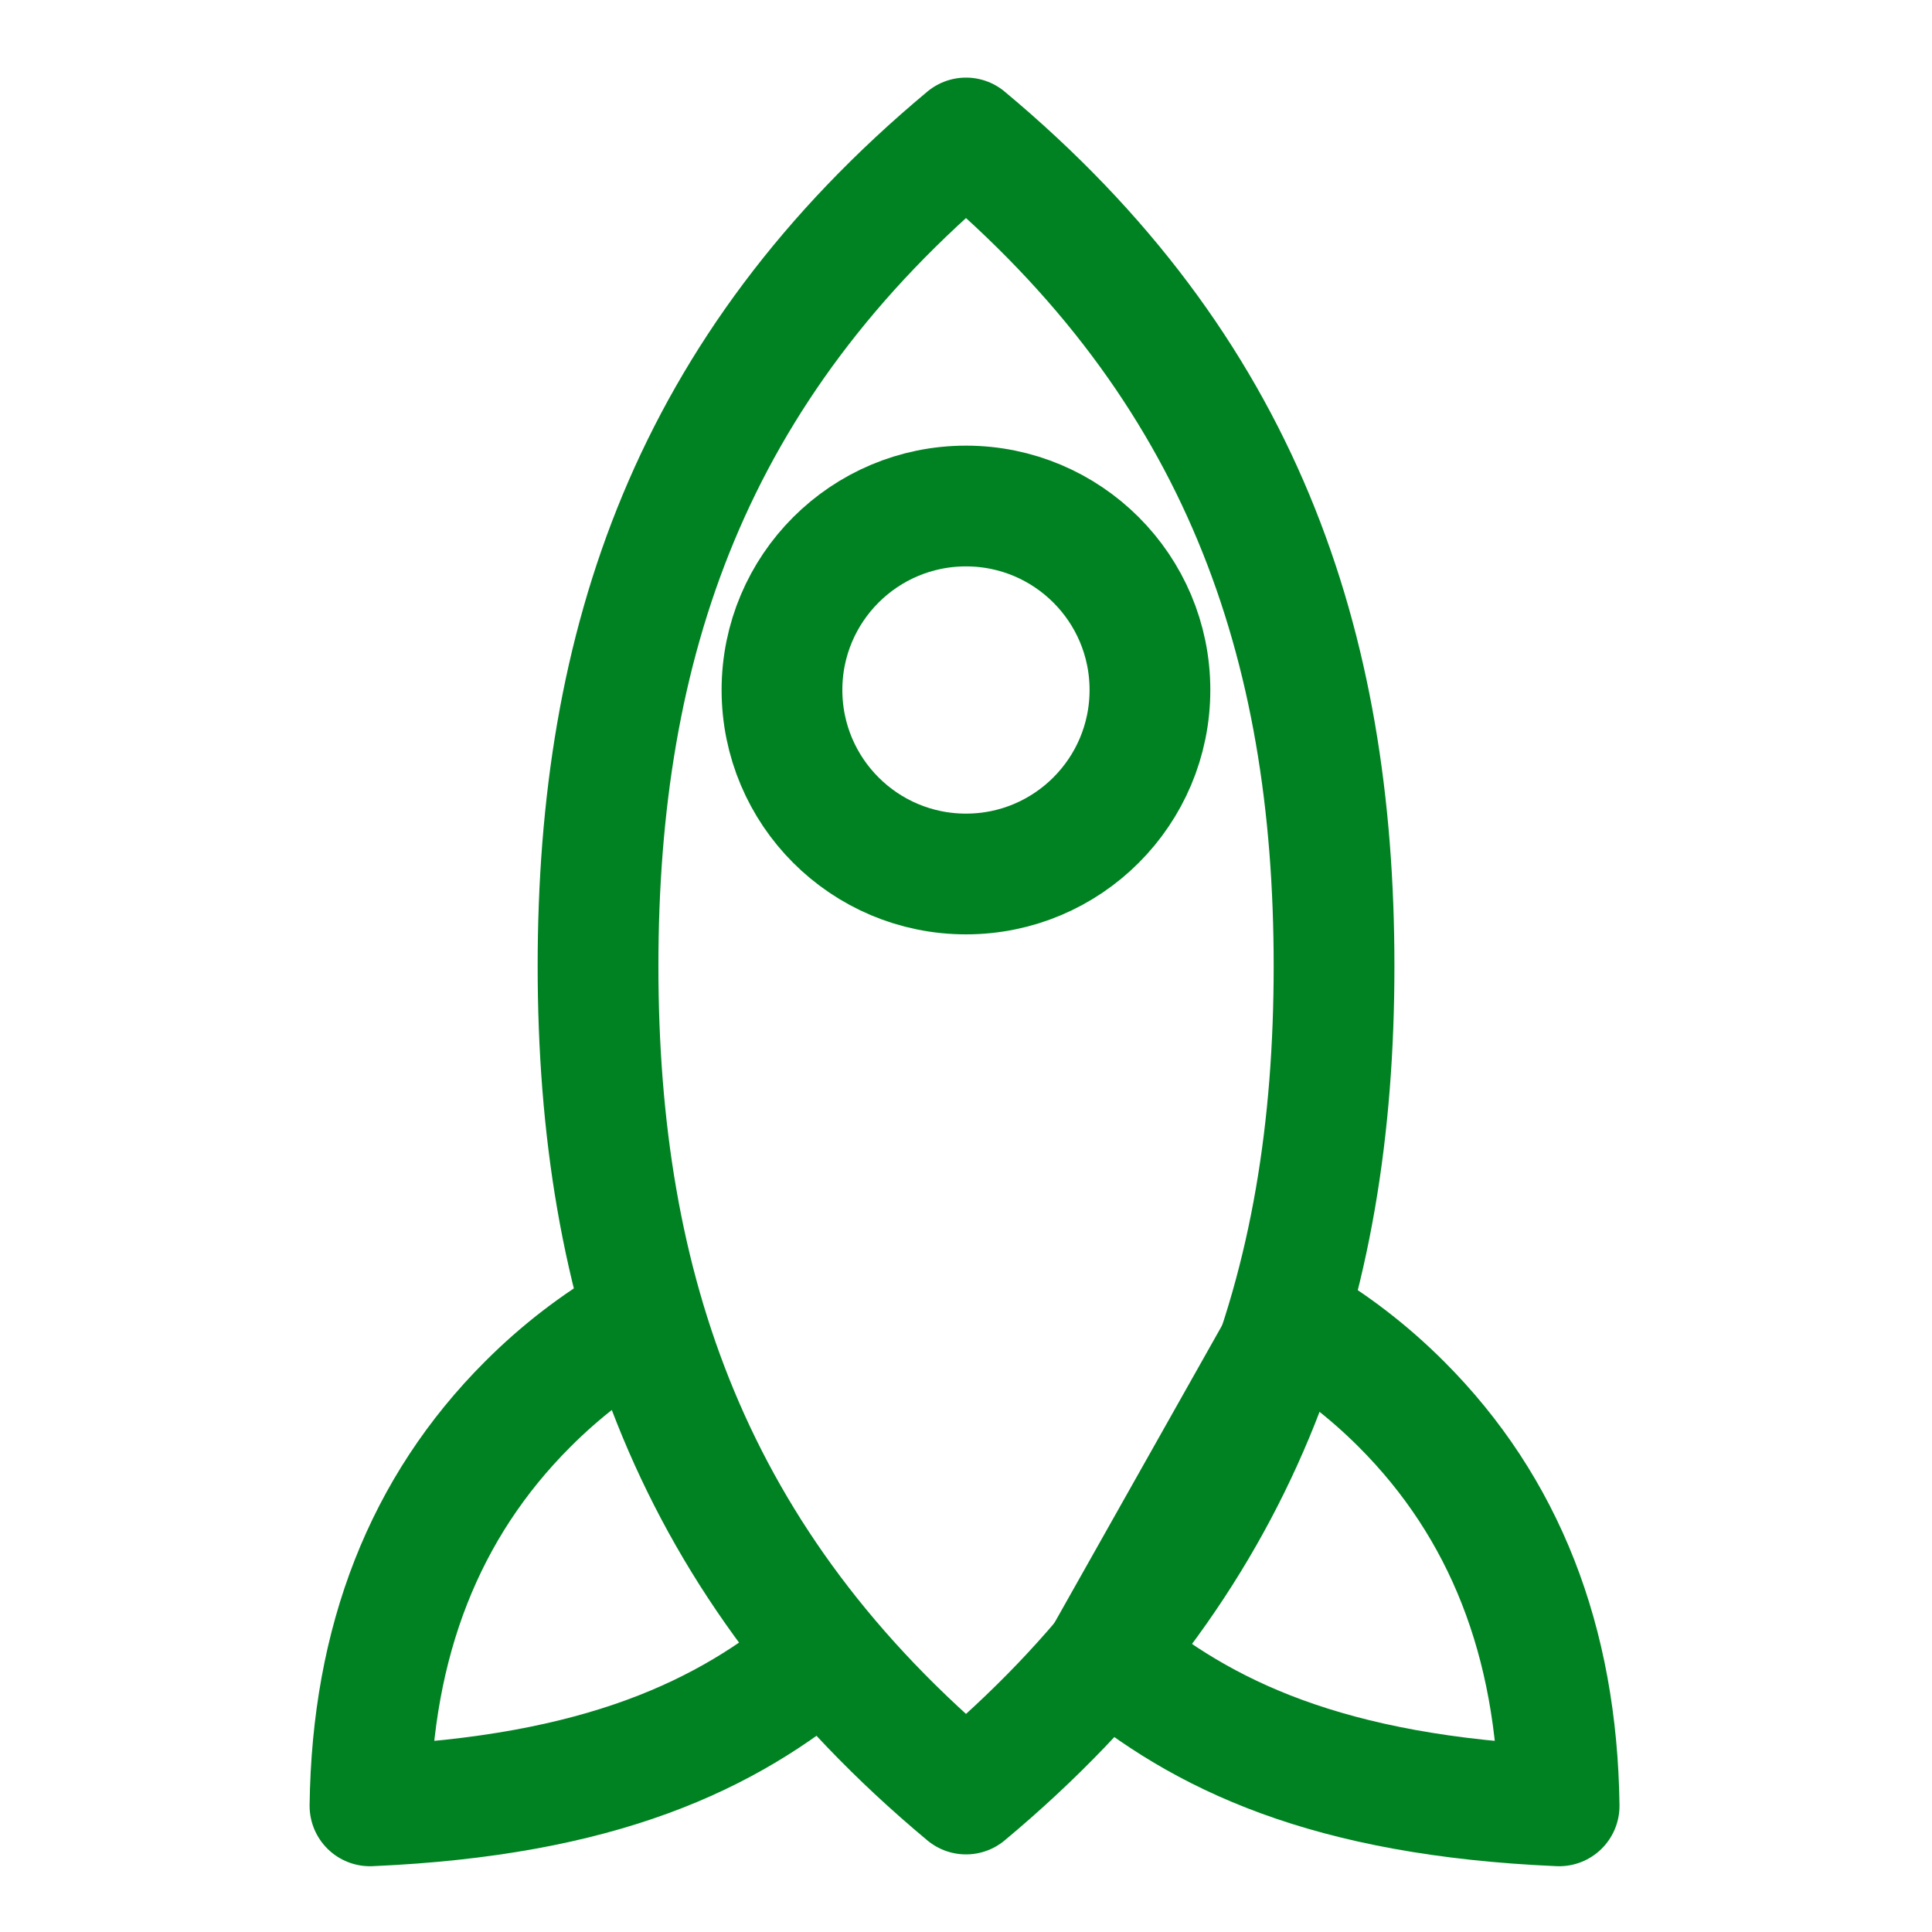 <svg width="24" height="24" viewBox="0 0 24 24" fill="none" xmlns="http://www.w3.org/2000/svg">
<path fill-rule="evenodd" clip-rule="evenodd" d="M12 22.286C15.429 19.426 16.572 15.998 16.572 12C16.572 8.003 15.429 4.574 12 1.714C8.572 4.574 7.429 8.003 7.429 12C7.429 15.998 8.572 19.426 12 22.286Z" stroke="#008222" stroke-width="1.5" stroke-linecap="round" stroke-linejoin="round"/>
<path d="M7.892 16.413C7.407 16.694 6.961 17.037 6.554 17.445C5.275 18.724 4.622 20.386 4.596 22.433C7.462 22.308 9.032 21.559 10.225 20.551M16.071 16.413C16.556 16.694 17.002 17.037 17.41 17.445C18.688 18.724 19.341 20.386 19.368 22.433C16.501 22.308 14.931 21.559 13.739 20.551L16.071 16.413Z" stroke="#008222" stroke-width="1.5" stroke-linecap="round" stroke-linejoin="round"/>
<path d="M12 10.857C13.262 10.857 14.285 9.834 14.285 8.571C14.285 7.309 13.262 6.286 12 6.286C10.737 6.286 9.714 7.309 9.714 8.571C9.714 9.834 10.737 10.857 12 10.857Z" stroke="#008222" stroke-width="1.5" stroke-linecap="round" stroke-linejoin="round"/>
</svg>
